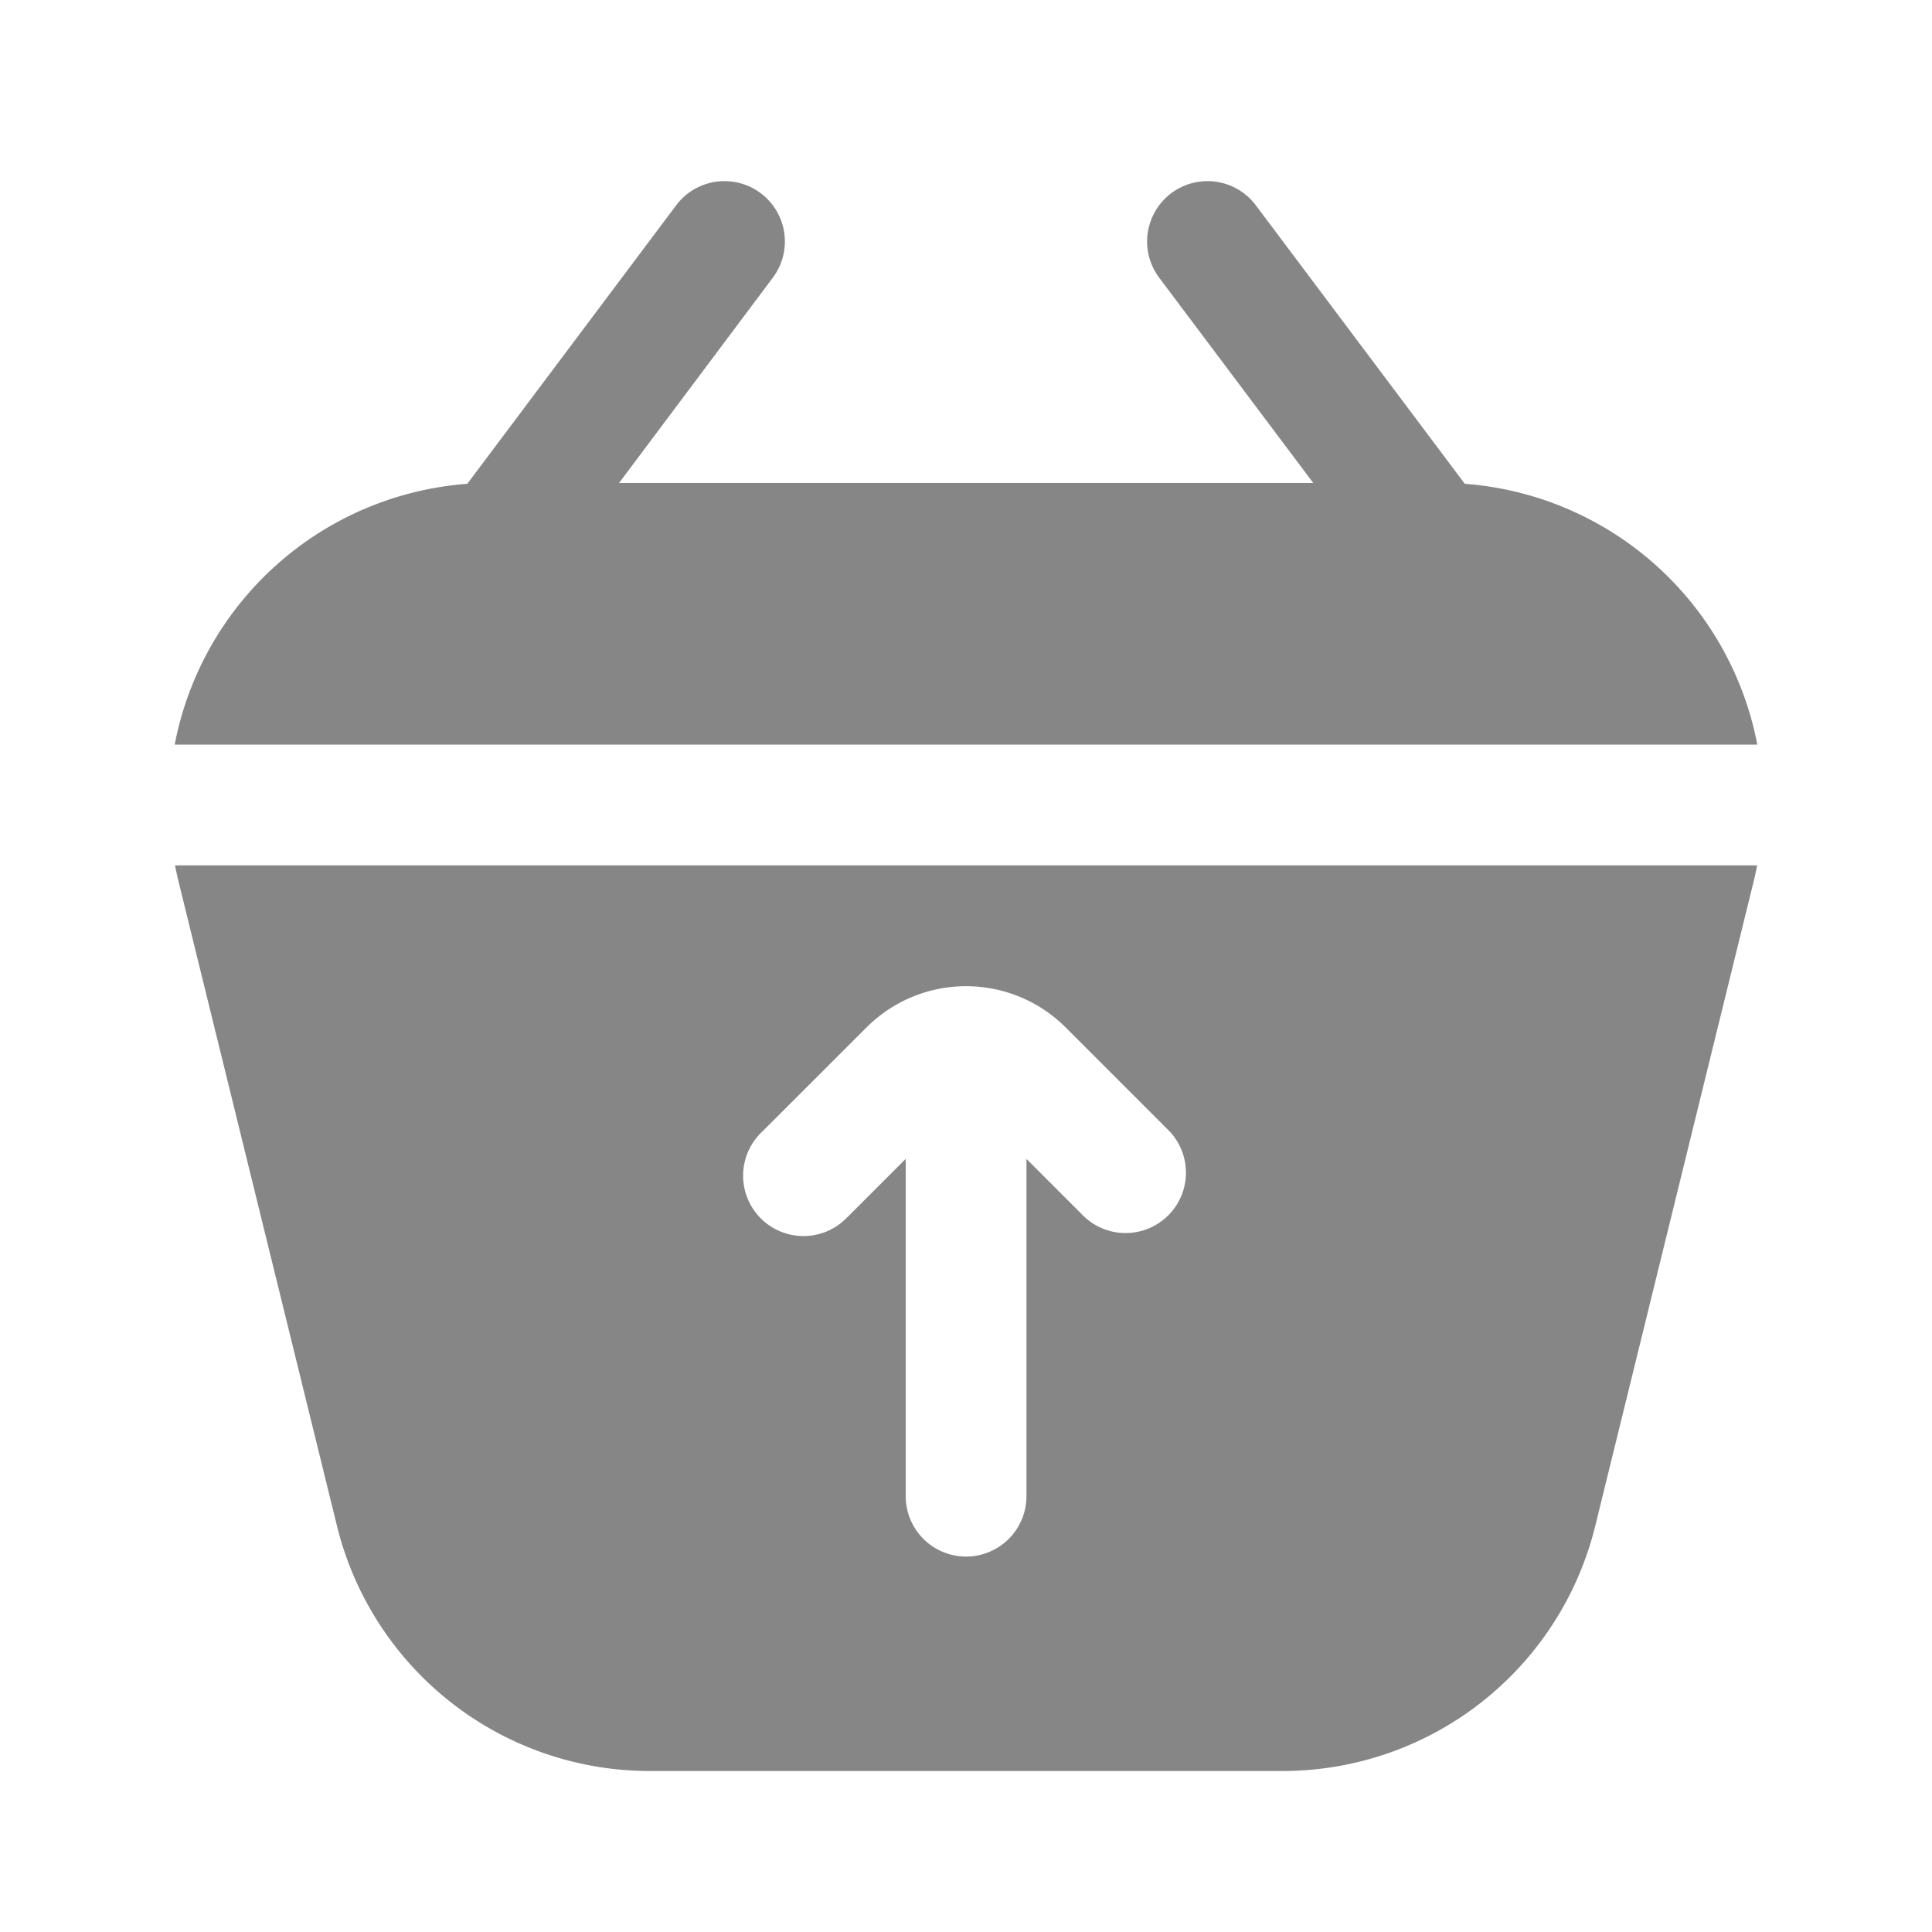 <svg width="24" height="24" fill="none" xmlns="http://www.w3.org/2000/svg">
    <path d="M16.314 6 14.4 3.45a.75.75 0 1 1 1.2-.9l2.596 3.46a4.005 4.005 0 0 1 3.634 3.24H2.17a4.005 4.005 0 0 1 3.635-3.24L8.4 2.55a.75.75 0 0 1 1.2.9L7.69 6h8.625Z" fill="#868686"/>
    <path fill-rule="evenodd" clip-rule="evenodd" d="M2.174 10.75h19.654a4.08 4.08 0 0 1-.045.205l-1.966 8A4 4 0 0 1 15.932 22H8.07a4 4 0 0 1-3.884-3.045l-1.967-8a4.101 4.101 0 0 1-.045-.205Zm8.357 4.366.72-.72v4.19a.75.75 0 0 0 1.5 0v-4.19l.72.72a.75.75 0 0 0 1.06-1.06l-1.293-1.293a1.75 1.75 0 0 0-2.474 0L9.47 14.056a.75.75 0 1 0 1.06 1.06Z" fill="#868686"/>
</svg>
